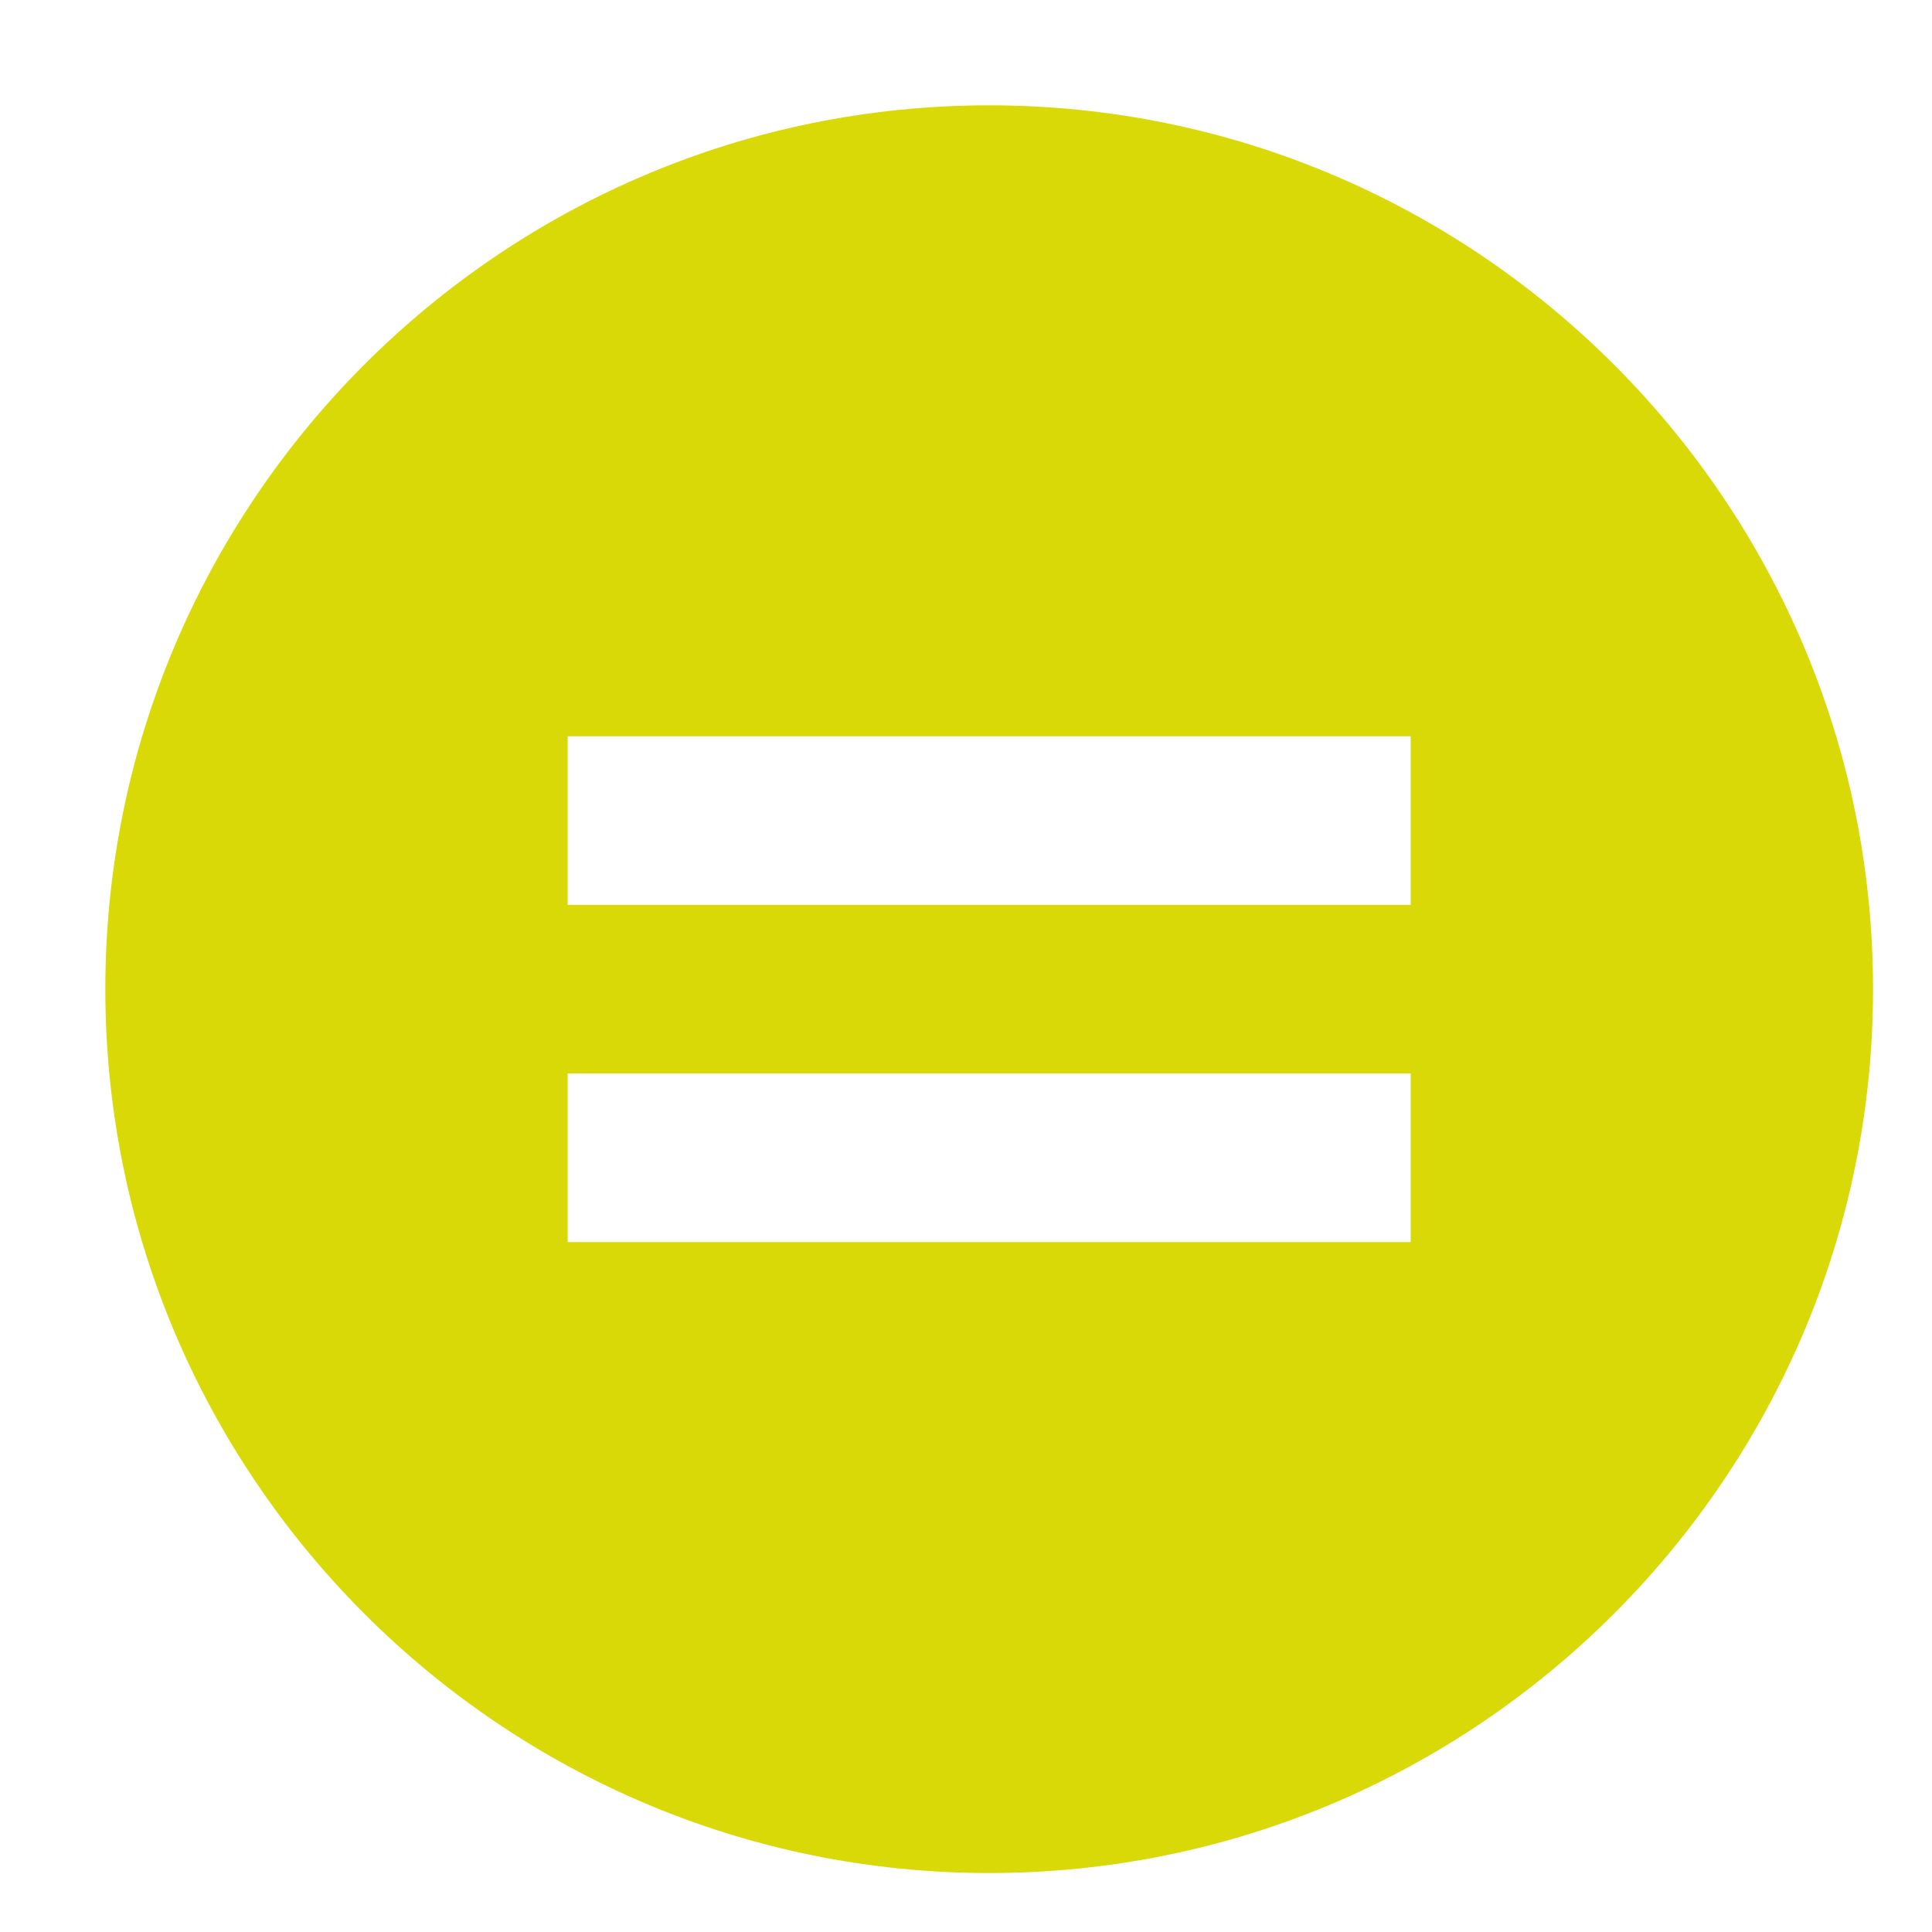<?xml version="1.0" standalone="no"?><!DOCTYPE svg PUBLIC "-//W3C//DTD SVG 1.1//EN" "http://www.w3.org/Graphics/SVG/1.1/DTD/svg11.dtd"><svg width="18" height="18" viewBox="0 0 18 18" version="1.1" xmlns="http://www.w3.org/2000/svg" xmlns:xlink="http://www.w3.org/1999/xlink"><defs><style type="text/css"><![CDATA[
@font-face { font-family: ifont; src: url("http://at.alicdn.com/t/font_1442373896_4754455.eot?#iefix") format("embedded-opentype"), url("http://at.alicdn.com/t/font_1442373896_4754455.woff") format("woff"), url("http://at.alicdn.com/t/font_1442373896_4754455.ttf") format("truetype"), url("http://at.alicdn.com/t/font_1442373896_4754455.svg#ifont") format("svg"); }

]]></style></defs><g class="transform-group"><g transform="scale(0.018, 0.018)"><path d="M512 54.516c-252.306 0-457.484 205.178-457.484 457.484s205.266 457.484 457.484 457.484 457.484-205.266 457.484-457.484-205.178-457.484-457.484-457.484zM730.182 642.909l-436.364 0 0-87.273 436.364 0 0 87.273zM730.182 468.364l-436.364 0 0-87.273 436.364 0 0 87.273z" fill="#D9D907"></path></g></g></svg>